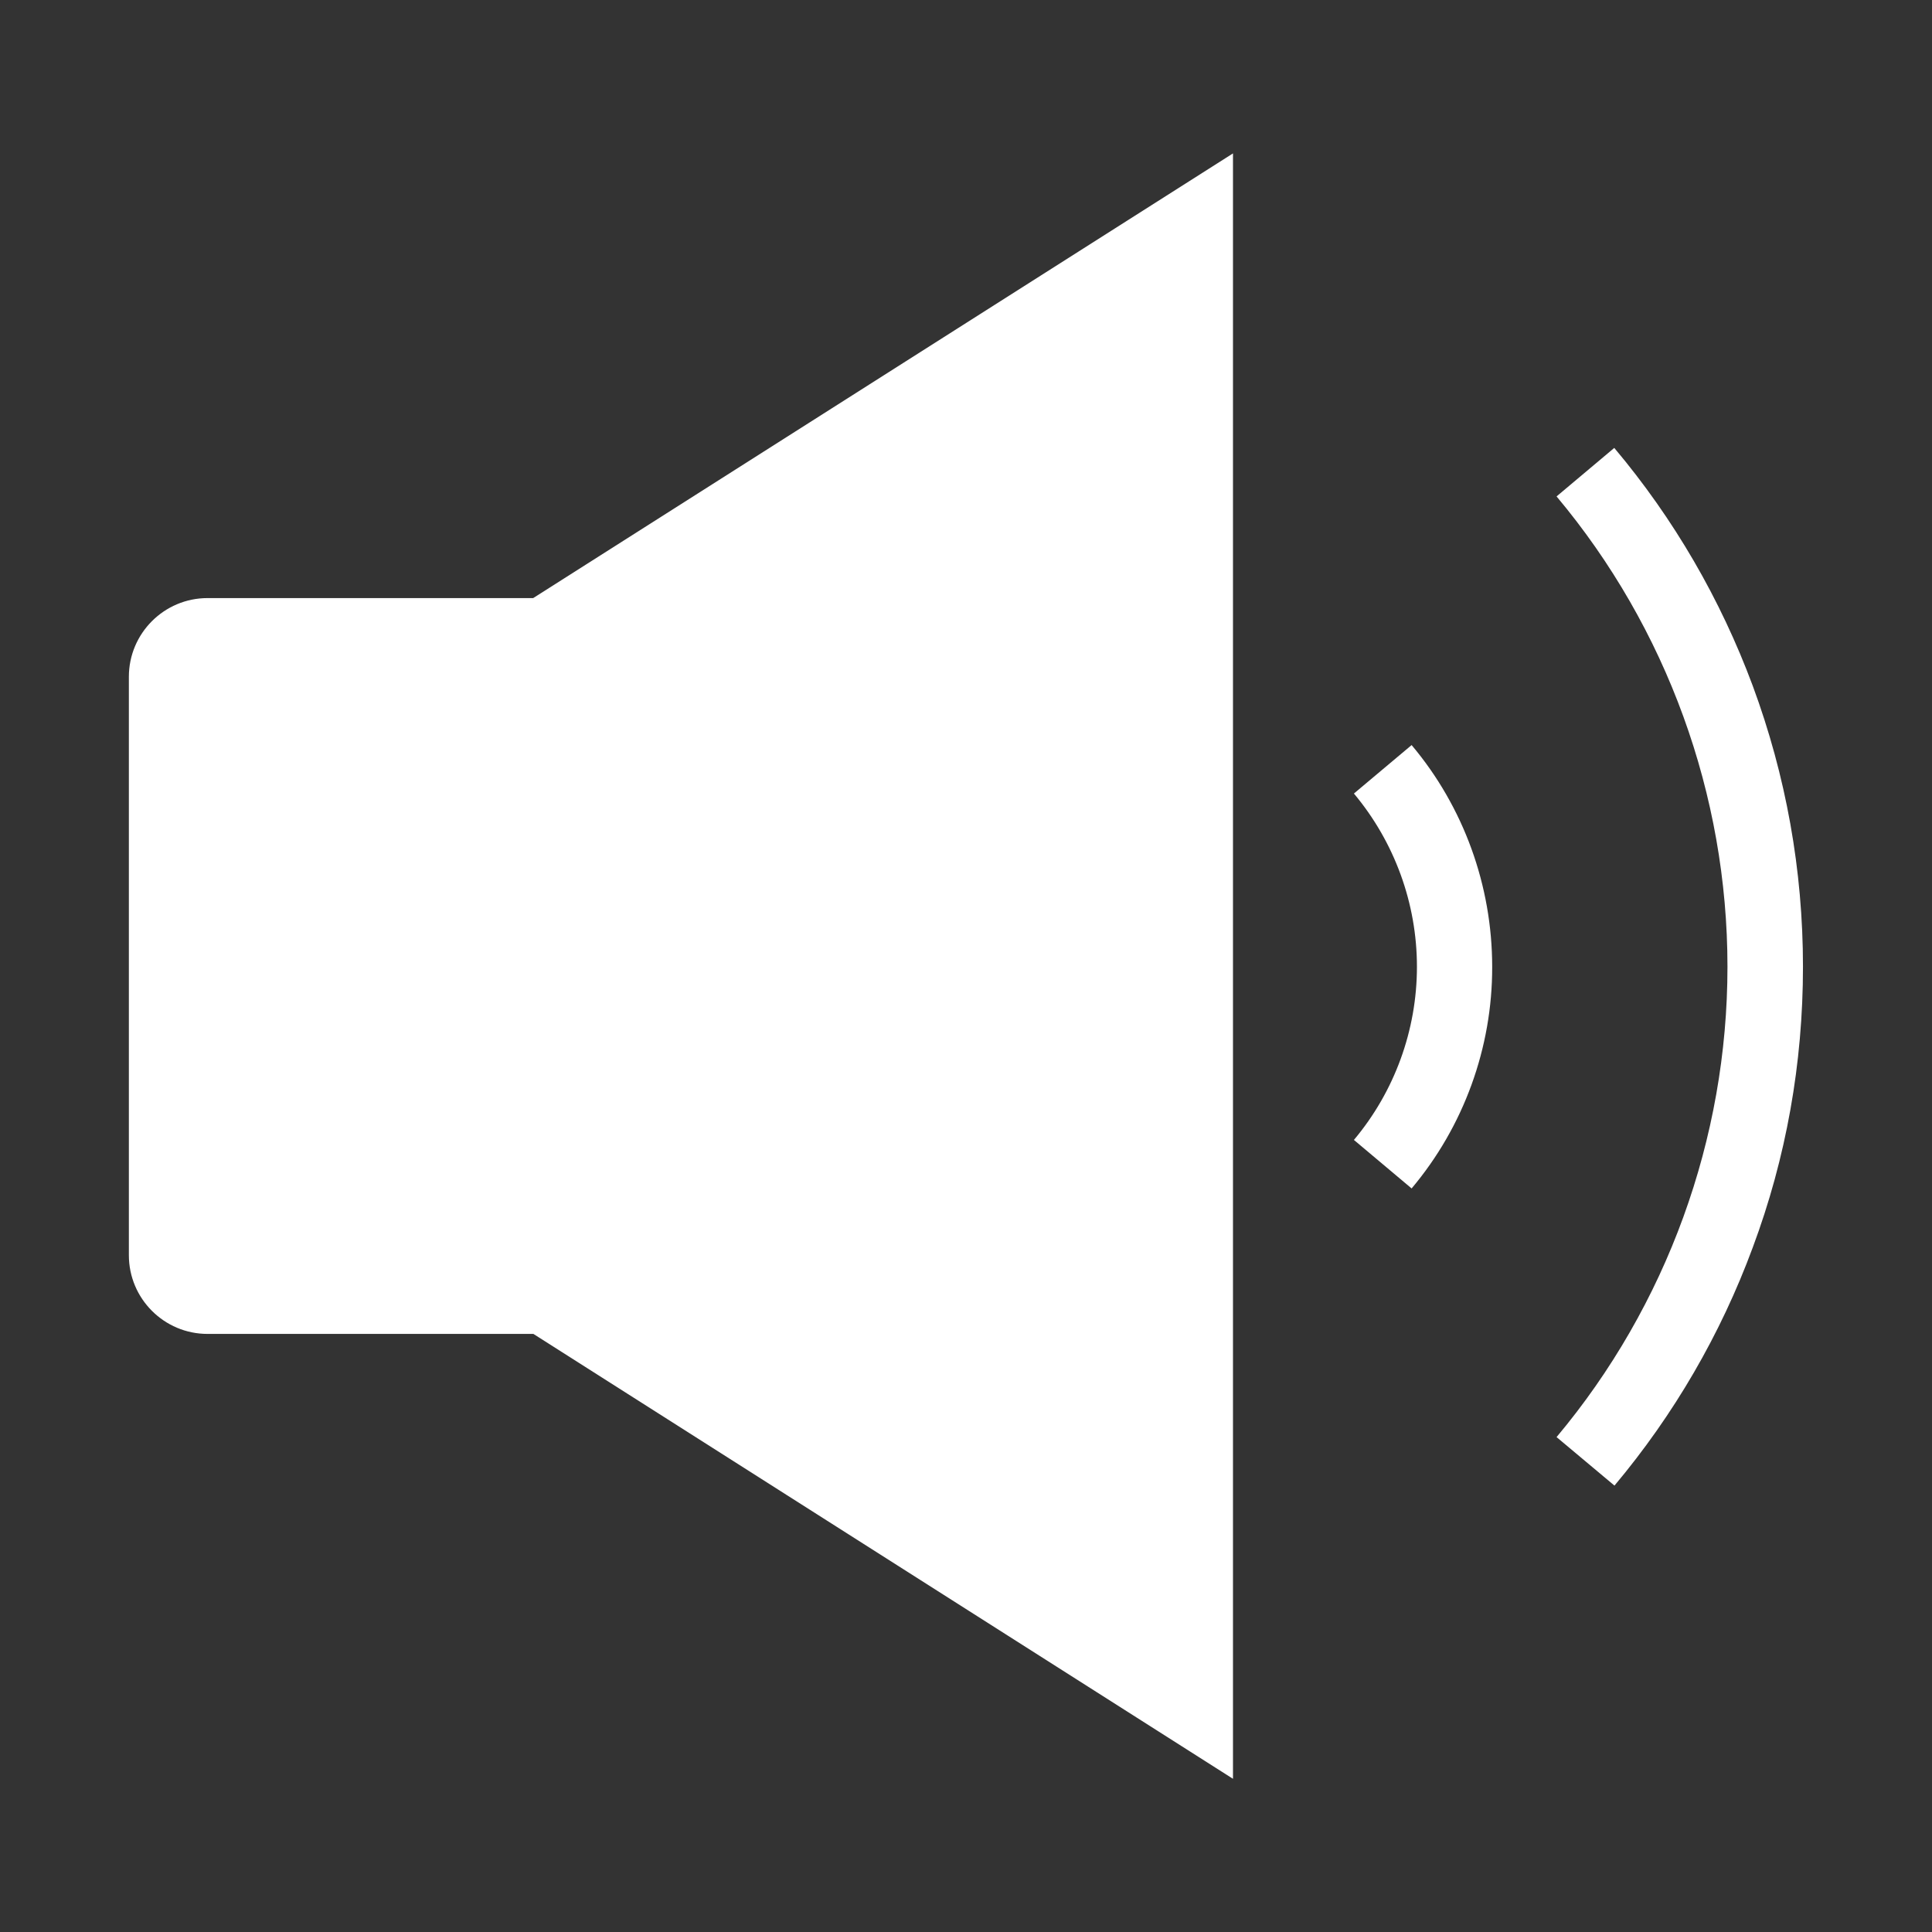 <svg width="37" height="37" viewBox="0 0 37 37" fill="none" xmlns="http://www.w3.org/2000/svg">
<rect x="0" y="0" width="37" height="37" fill="#333333" stroke="none"/>
<path d="M23.613 2.938V34.066L10.215 25.546H3.975C3.143 25.546 2.468 24.87 2.468 24.039V12.961C2.468 12.13 3.143 11.454 3.975 11.454H10.211L23.613 2.938Z" fill="white"/>
<path d="M30.919 28.451L29.81 27.522C31.92 25.004 33.083 21.806 33.083 18.514C33.083 15.223 31.92 12.025 29.81 9.507L30.915 8.578C32.061 9.94 32.95 11.476 33.567 13.134C34.203 14.854 34.529 16.664 34.529 18.514C34.529 20.364 34.207 22.175 33.567 23.891C32.953 25.553 32.061 27.089 30.919 28.451Z" fill="white"/>
<path d="M27.034 22.76L25.929 21.831C26.706 20.906 27.136 19.729 27.136 18.515C27.136 17.3 26.706 16.126 25.929 15.197L27.034 14.269C28.032 15.454 28.577 16.964 28.577 18.515C28.581 20.064 28.032 21.575 27.034 22.76Z" fill="white"/>
</svg>

